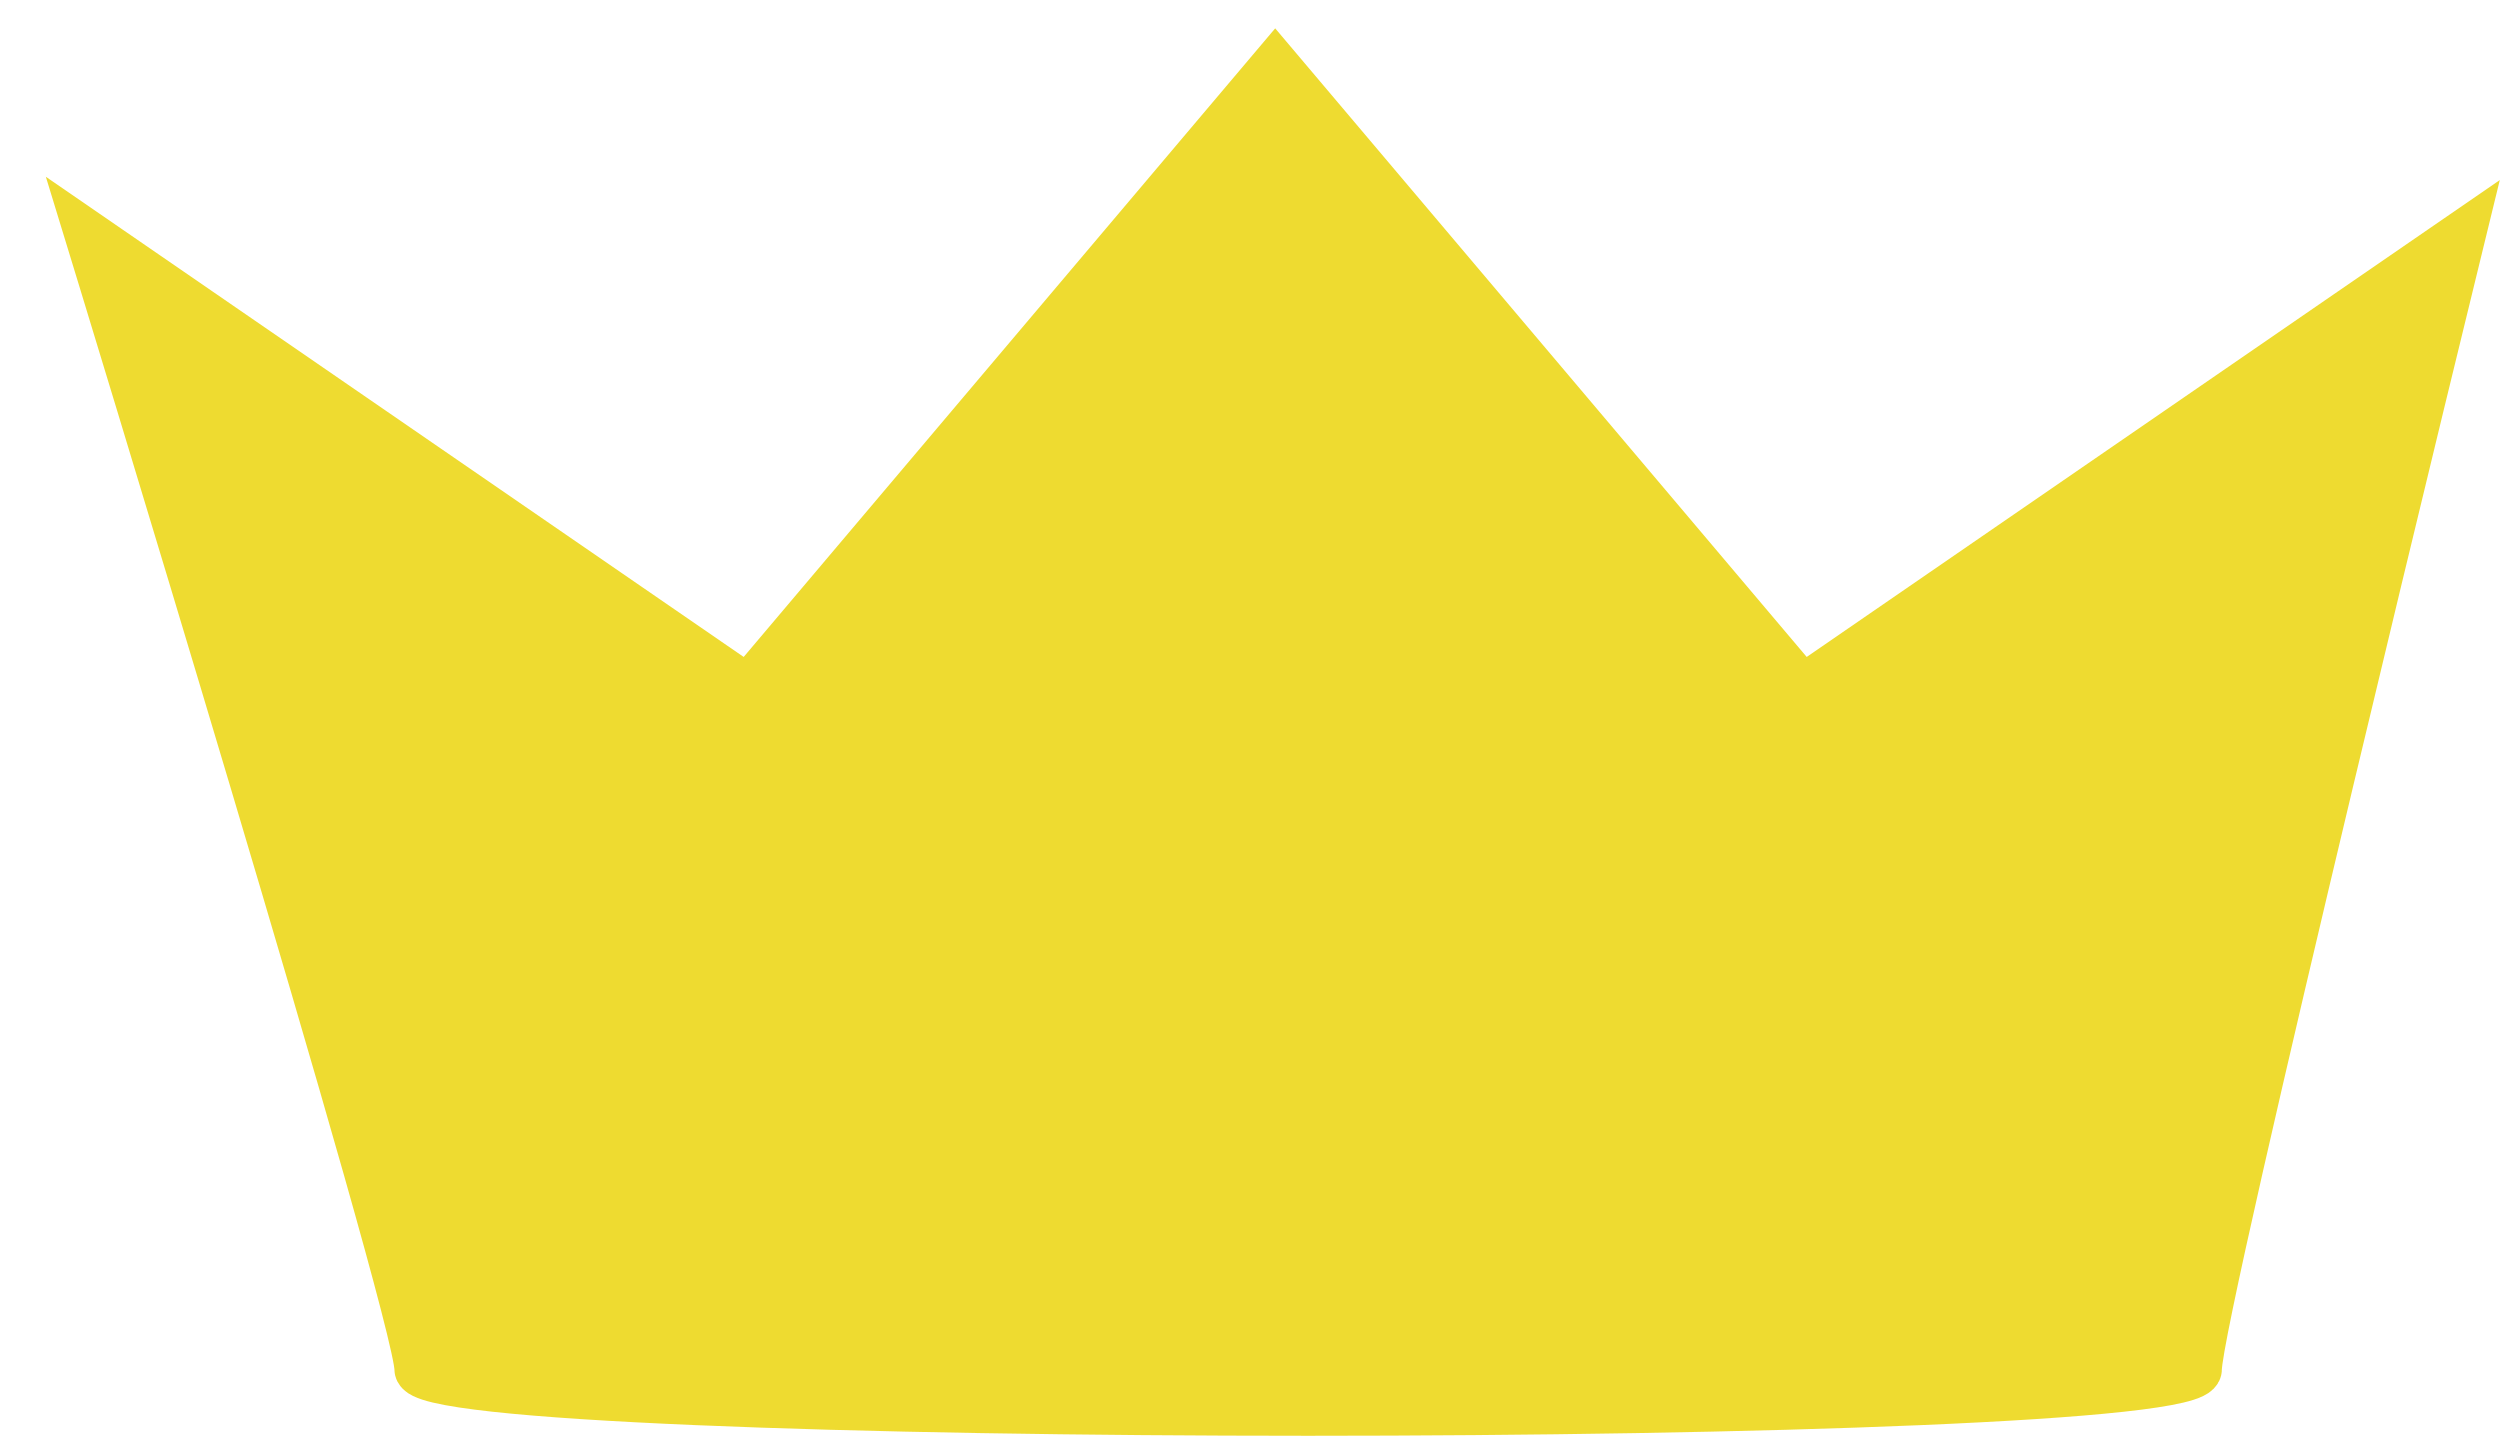 <svg width="52" height="30" viewBox="0 0 52 30" fill="none" xmlns="http://www.w3.org/2000/svg">
<path d="M45.715 28.48C45.715 29.659 8.704 29.659 8.704 28.48C8.704 27.301 1.851 4.901 1.851 4.901L15.558 14.333L26.524 1.364L37.49 14.333L51.198 4.901C51.198 4.901 45.715 27.301 45.715 28.48Z" fill="#EEDB30" stroke="#EEDB30"/>
</svg>
